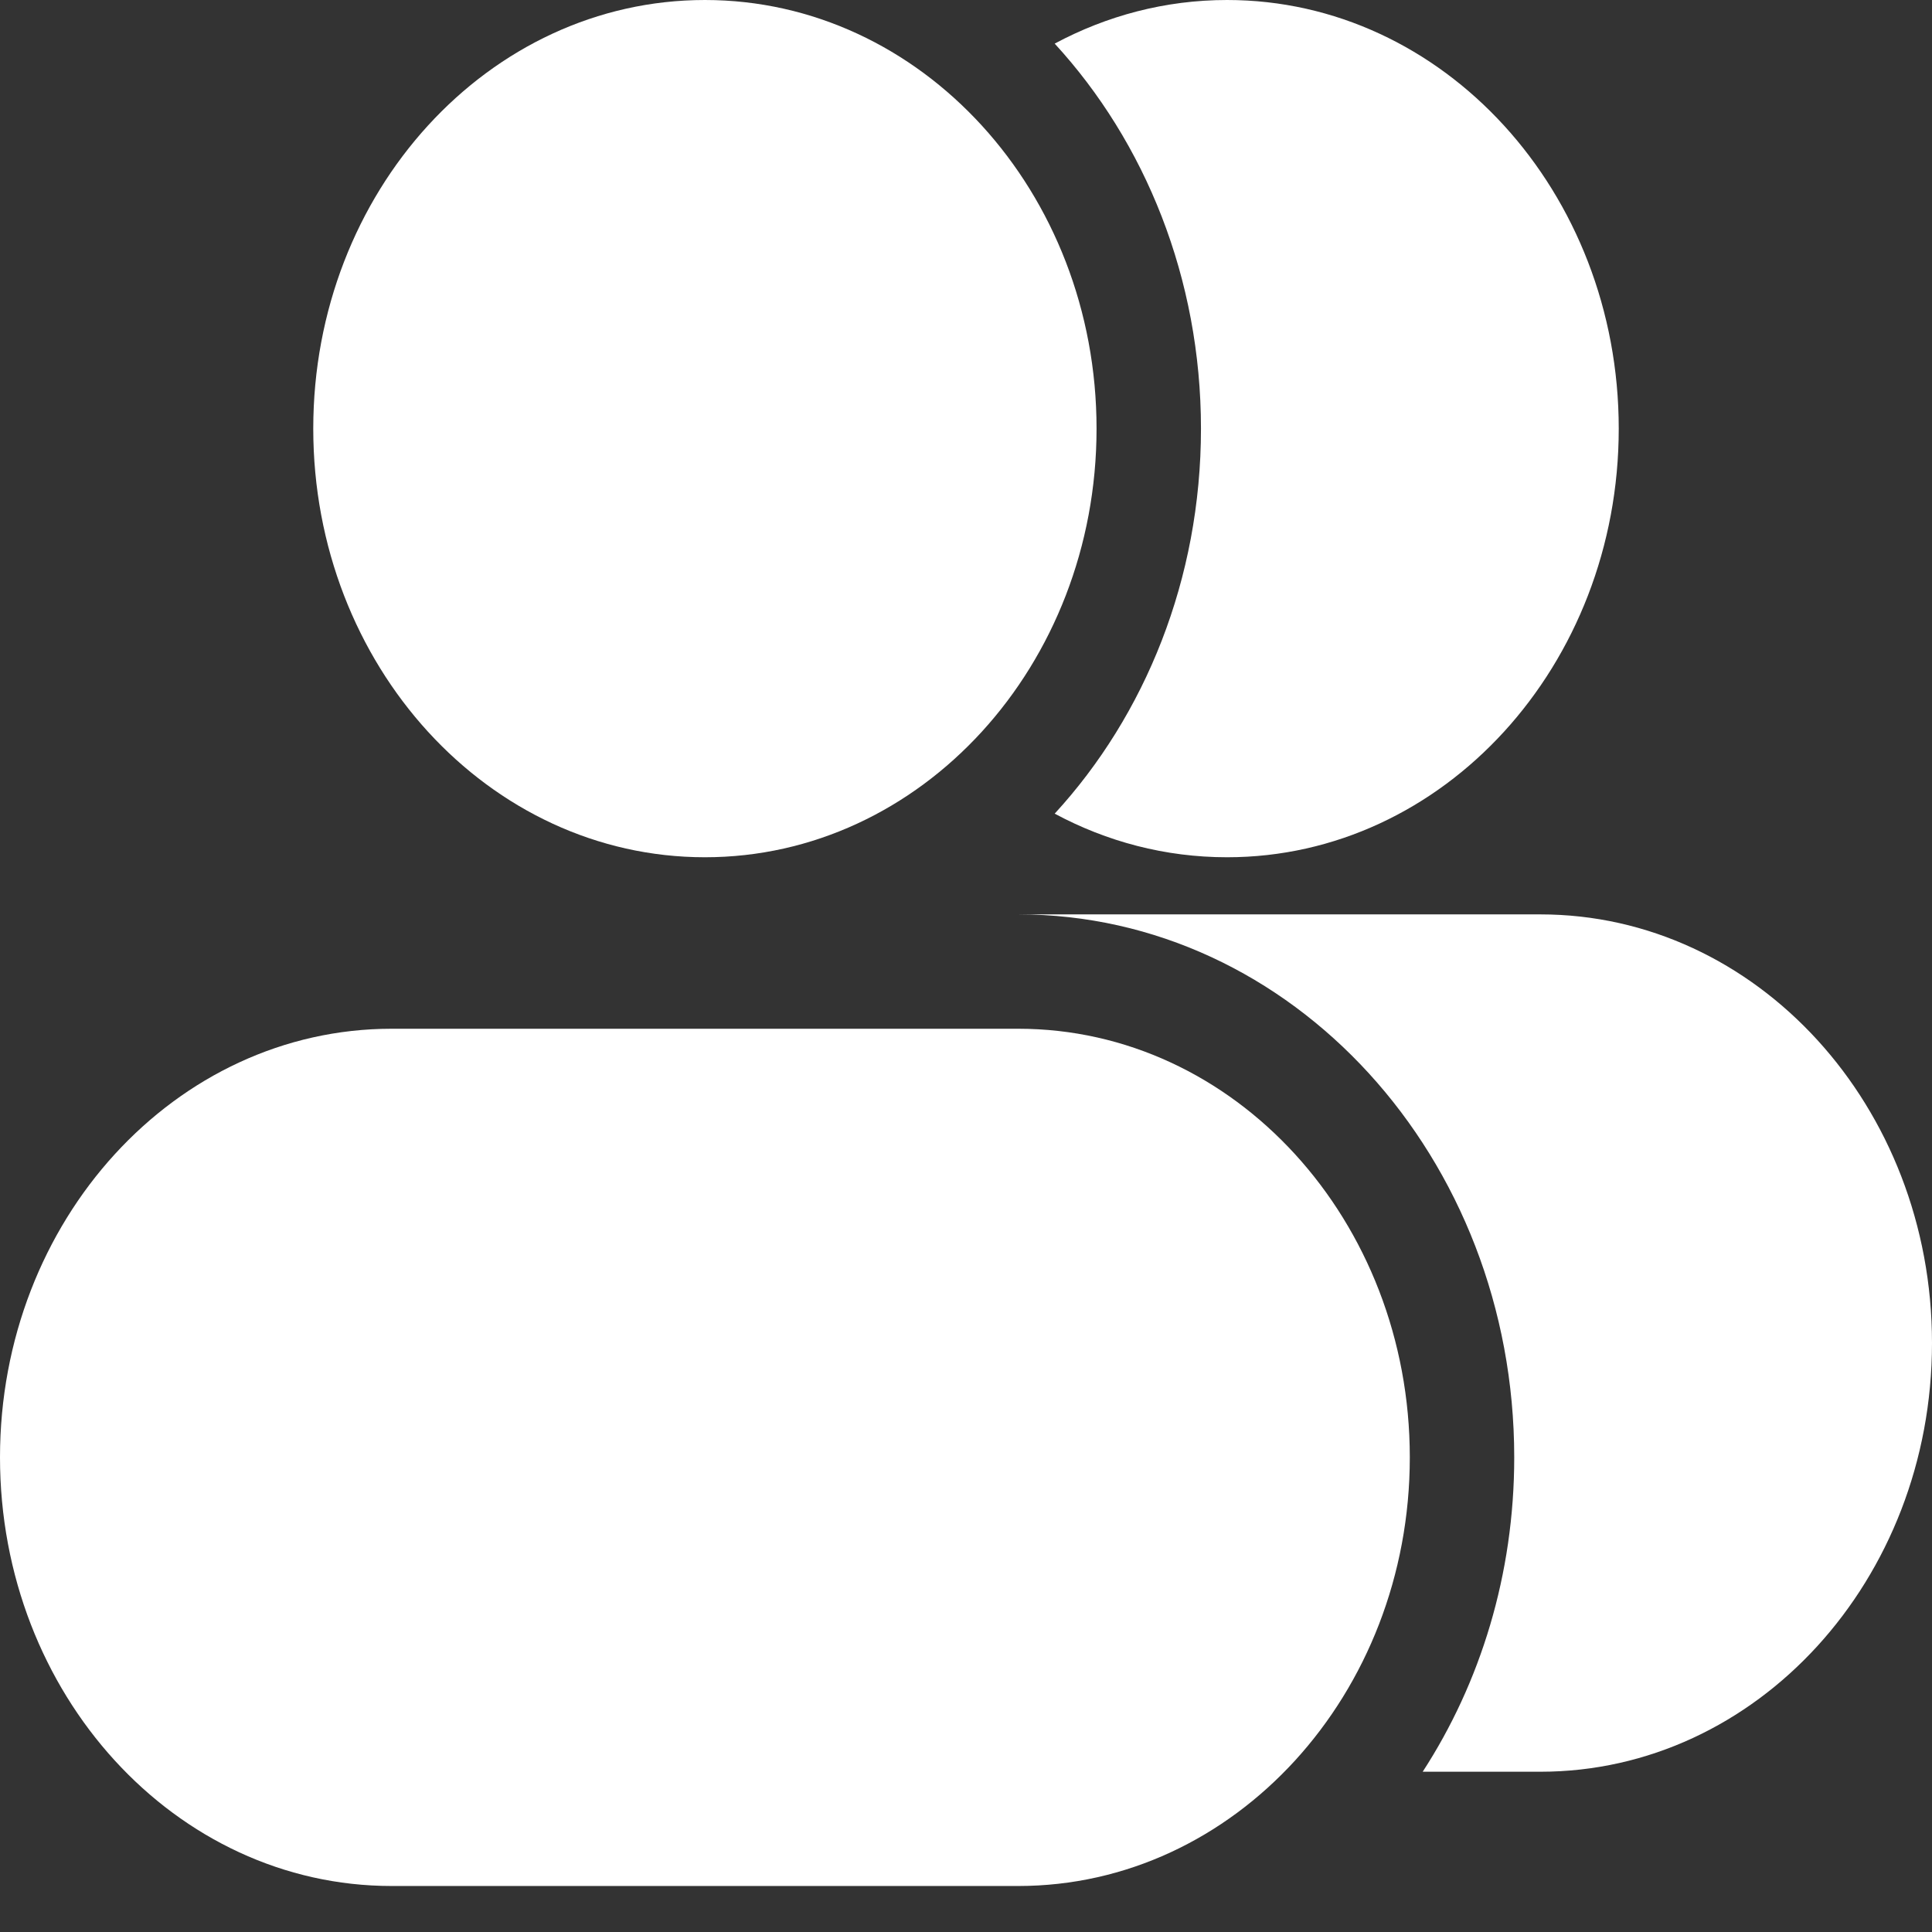 <svg width="21" height="21" viewBox="0 0 21 21" fill="none" xmlns="http://www.w3.org/2000/svg">
<rect x="0" y="0" width="21" height="21" fill="#333333" stroke="none"/>
<path d="M3.405 4.659C3.405 2.086 5.311 0 7.662 0C10.013 0 11.919 2.086 11.919 4.659C11.919 7.232 10.013 9.318 7.662 9.318C5.311 9.318 3.405 7.232 3.405 4.659Z" fill="white"/>
<path d="M11.464 0.474C12.446 1.543 13.054 3.024 13.054 4.659C13.054 6.295 12.446 7.775 11.464 8.844C12.03 9.148 12.665 9.318 13.338 9.318C15.689 9.318 17.595 7.232 17.595 4.659C17.595 2.086 15.689 0 13.338 0C12.665 0 12.03 0.171 11.464 0.474Z" fill="white"/>
<path d="M0 15.841C0 13.268 1.906 11.182 4.257 11.182H11.068C13.418 11.182 15.324 13.268 15.324 15.841C15.324 18.414 13.418 20.5 11.068 20.5H4.257C1.906 20.5 0 18.414 0 15.841Z" fill="white"/>
<path d="M16.459 15.841C16.459 17.114 16.091 18.293 15.464 19.258H16.743C19.094 19.258 21 17.172 21 14.598C21 12.025 19.094 9.939 16.743 9.939H11.068C14.045 9.939 16.459 12.582 16.459 15.841Z" fill="white"/>
</svg>
